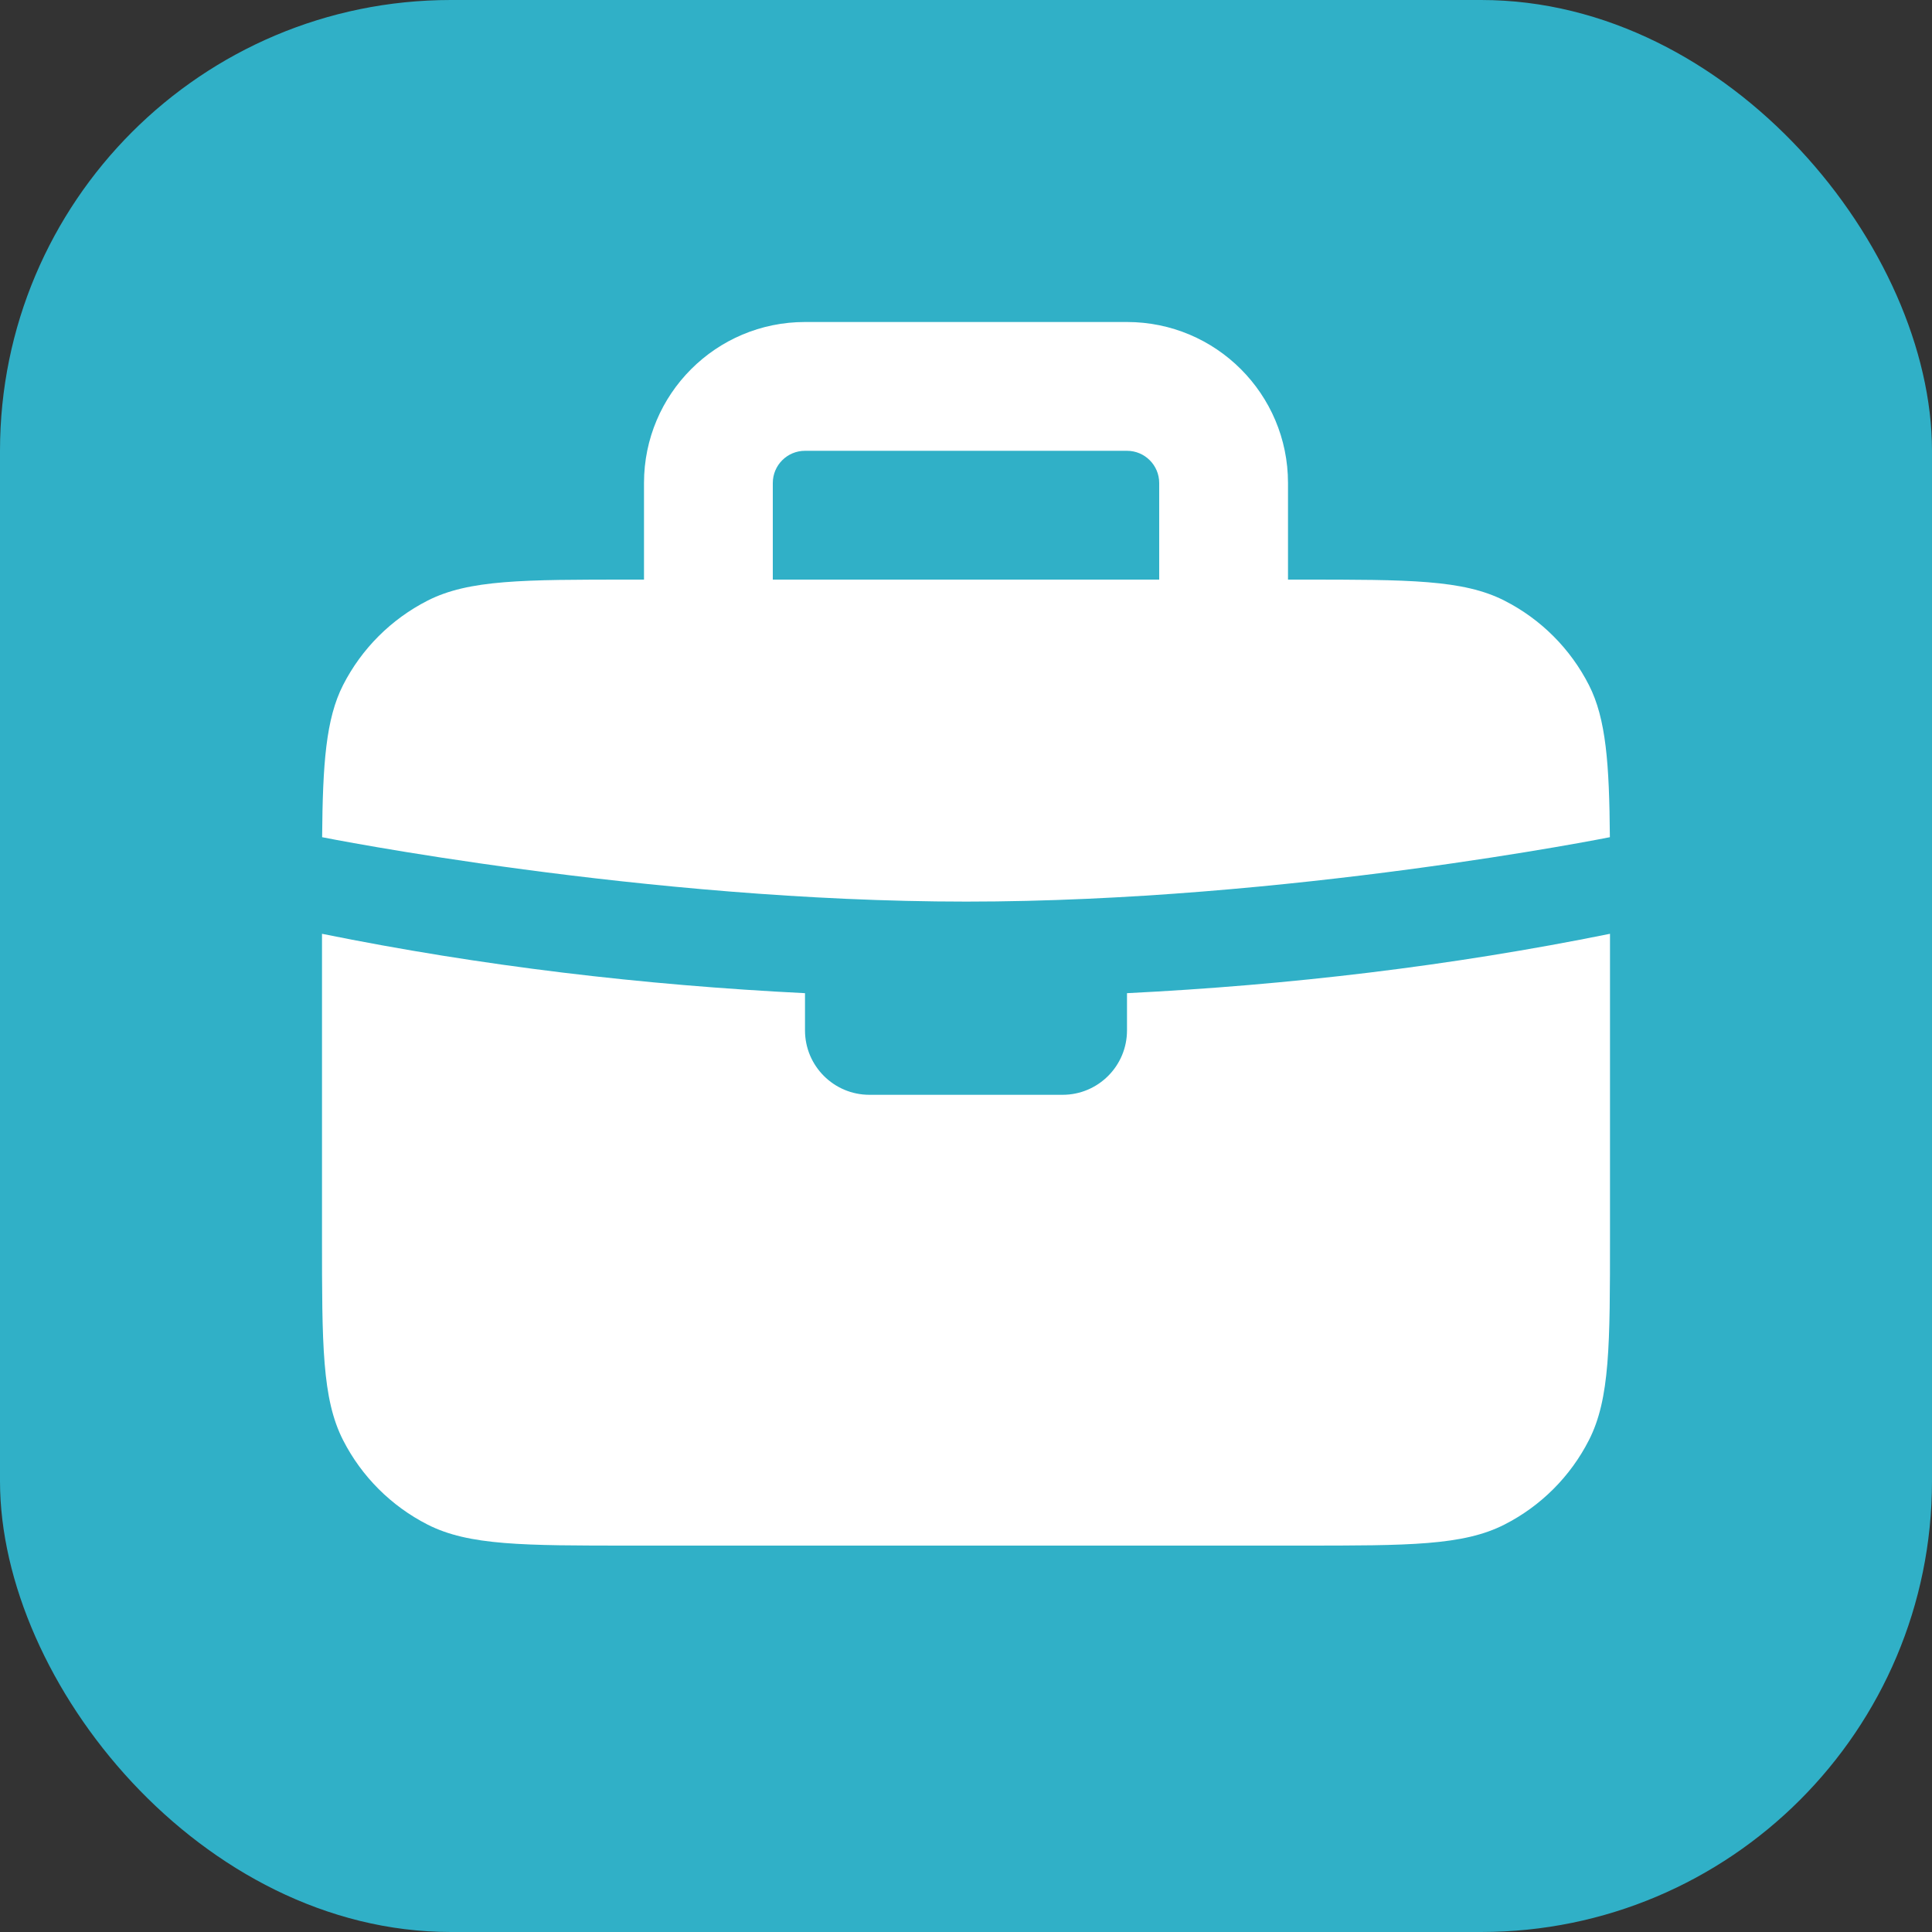 <svg width="30" height="30" viewBox="0 0 30 30" fill="none" xmlns="http://www.w3.org/2000/svg">
<rect x="0" y="0" width="30" height="30" fill="#333333" stroke="none"/>
<g clip-path="url(#clip0_5011_9967)">
<rect width="30" height="30" rx="7" fill="#30B0C7"/>
<path d="M10 9V7.5C10 6.119 11.119 5 12.5 5H17.5C18.881 5 20 6.119 20 7.5V9H20.2C21.88 9 22.72 9 23.362 9.327C23.927 9.615 24.385 10.073 24.673 10.638C24.94 11.161 24.989 11.865 24.998 13C24.998 13 20 14 15.004 14C10.008 14 5.002 13 5.002 13C5.011 11.865 5.06 11.161 5.327 10.638C5.615 10.073 6.074 9.615 6.638 9.327C7.28 9 8.12 9 9.8 9H10ZM12 7.5V9H18V7.5C18 7.224 17.776 7 17.5 7H12.5C12.224 7 12 7.224 12 7.5Z" fill="white"/>
<path d="M17.5 15.422C20.014 15.297 22.521 15.002 25 14.5V19.2C25 20.88 25 21.72 24.673 22.362C24.385 22.927 23.927 23.385 23.362 23.673C22.72 24 21.88 24 20.2 24H9.8C8.12 24 7.28 24 6.638 23.673C6.074 23.385 5.615 22.927 5.327 22.362C5 21.72 5 20.88 5 19.2V14.5C7.479 15.002 9.986 15.297 12.5 15.422V16C12.5 16.552 12.948 17 13.5 17H16.5C17.052 17 17.5 16.552 17.5 16V15.422Z" fill="white"/>
</g>
<defs>
<clipPath id="clip0_5011_9967">
<rect width="30" height="30" fill="white"/>
</clipPath>
</defs>
</svg>
